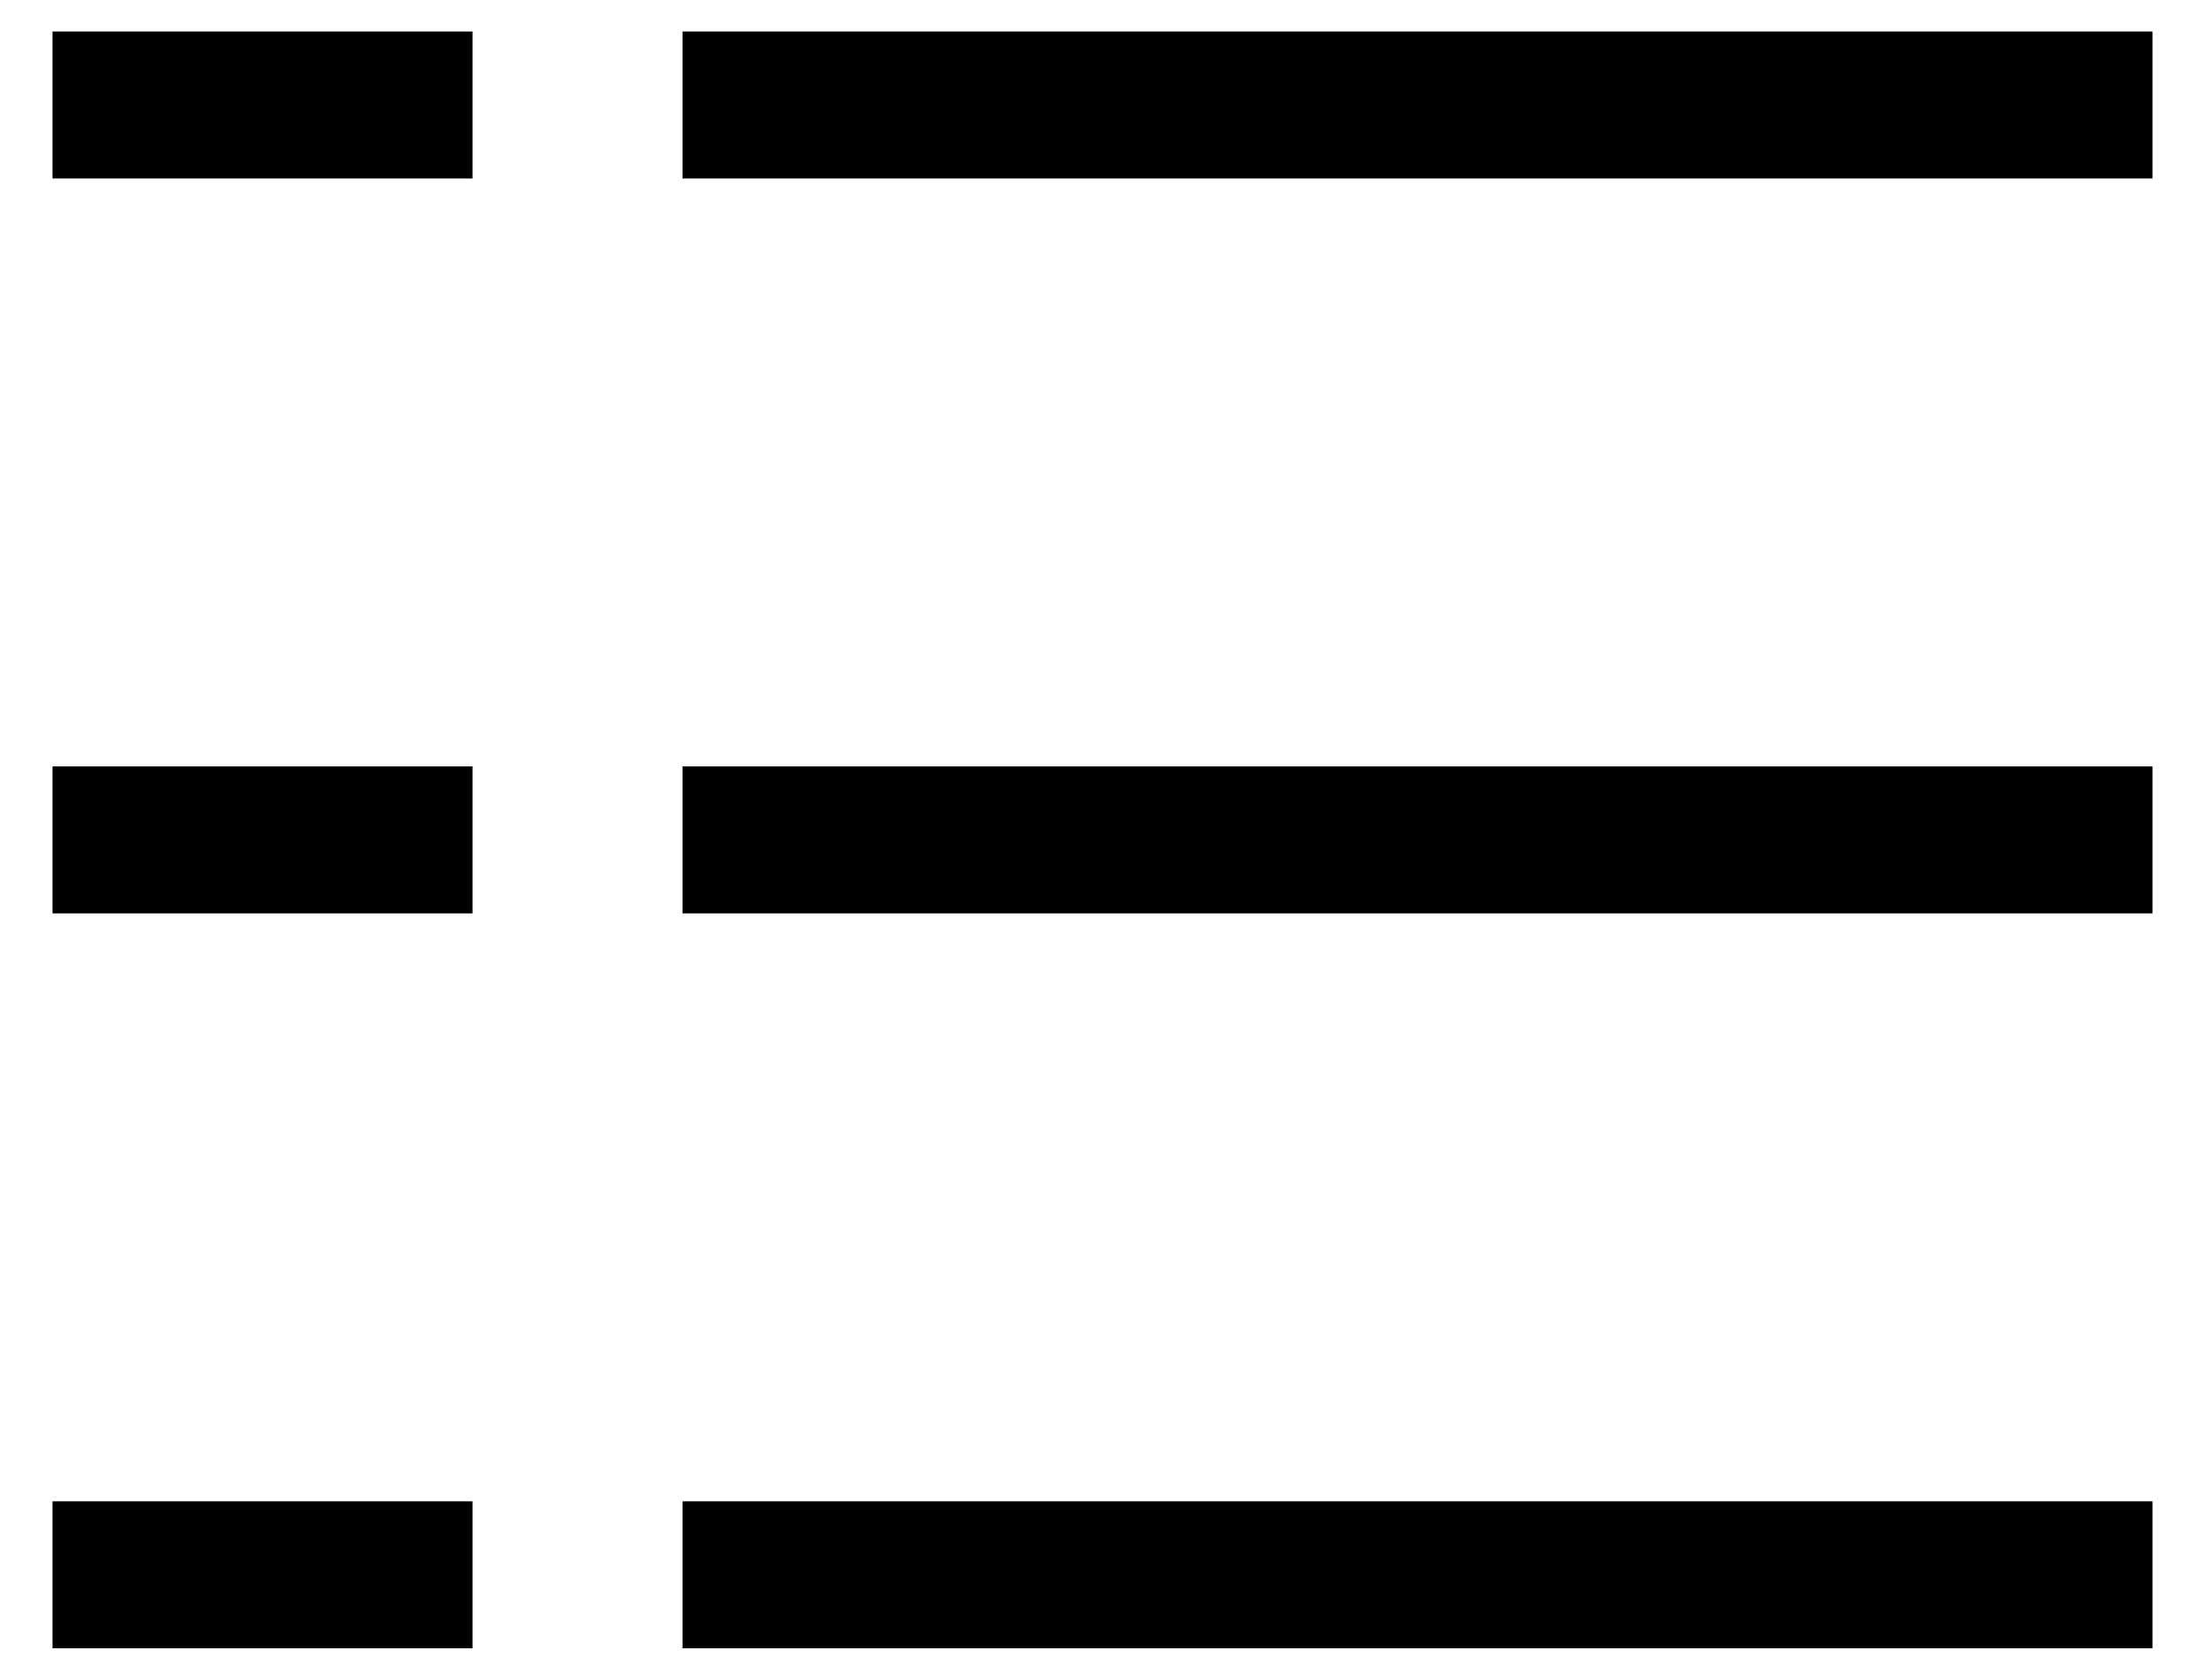 <svg width="21" height="16" viewBox="0 0 21 16" fill="none" xmlns="http://www.w3.org/2000/svg">
<path fill-rule="evenodd" clip-rule="evenodd" d="M0.5 0.3H4.5V1.7H0.5V0.3ZM6.5 0.3H20.5V1.7H6.5V0.3ZM0.5 7.3H4.5V8.7H0.5V7.3ZM6.5 7.3H20.5V8.7H6.5V7.3ZM0.5 14.3H4.5V15.7H0.5V14.3ZM6.5 14.3H20.5V15.7H6.5V14.3Z" fill="currentColor"/>
</svg>
